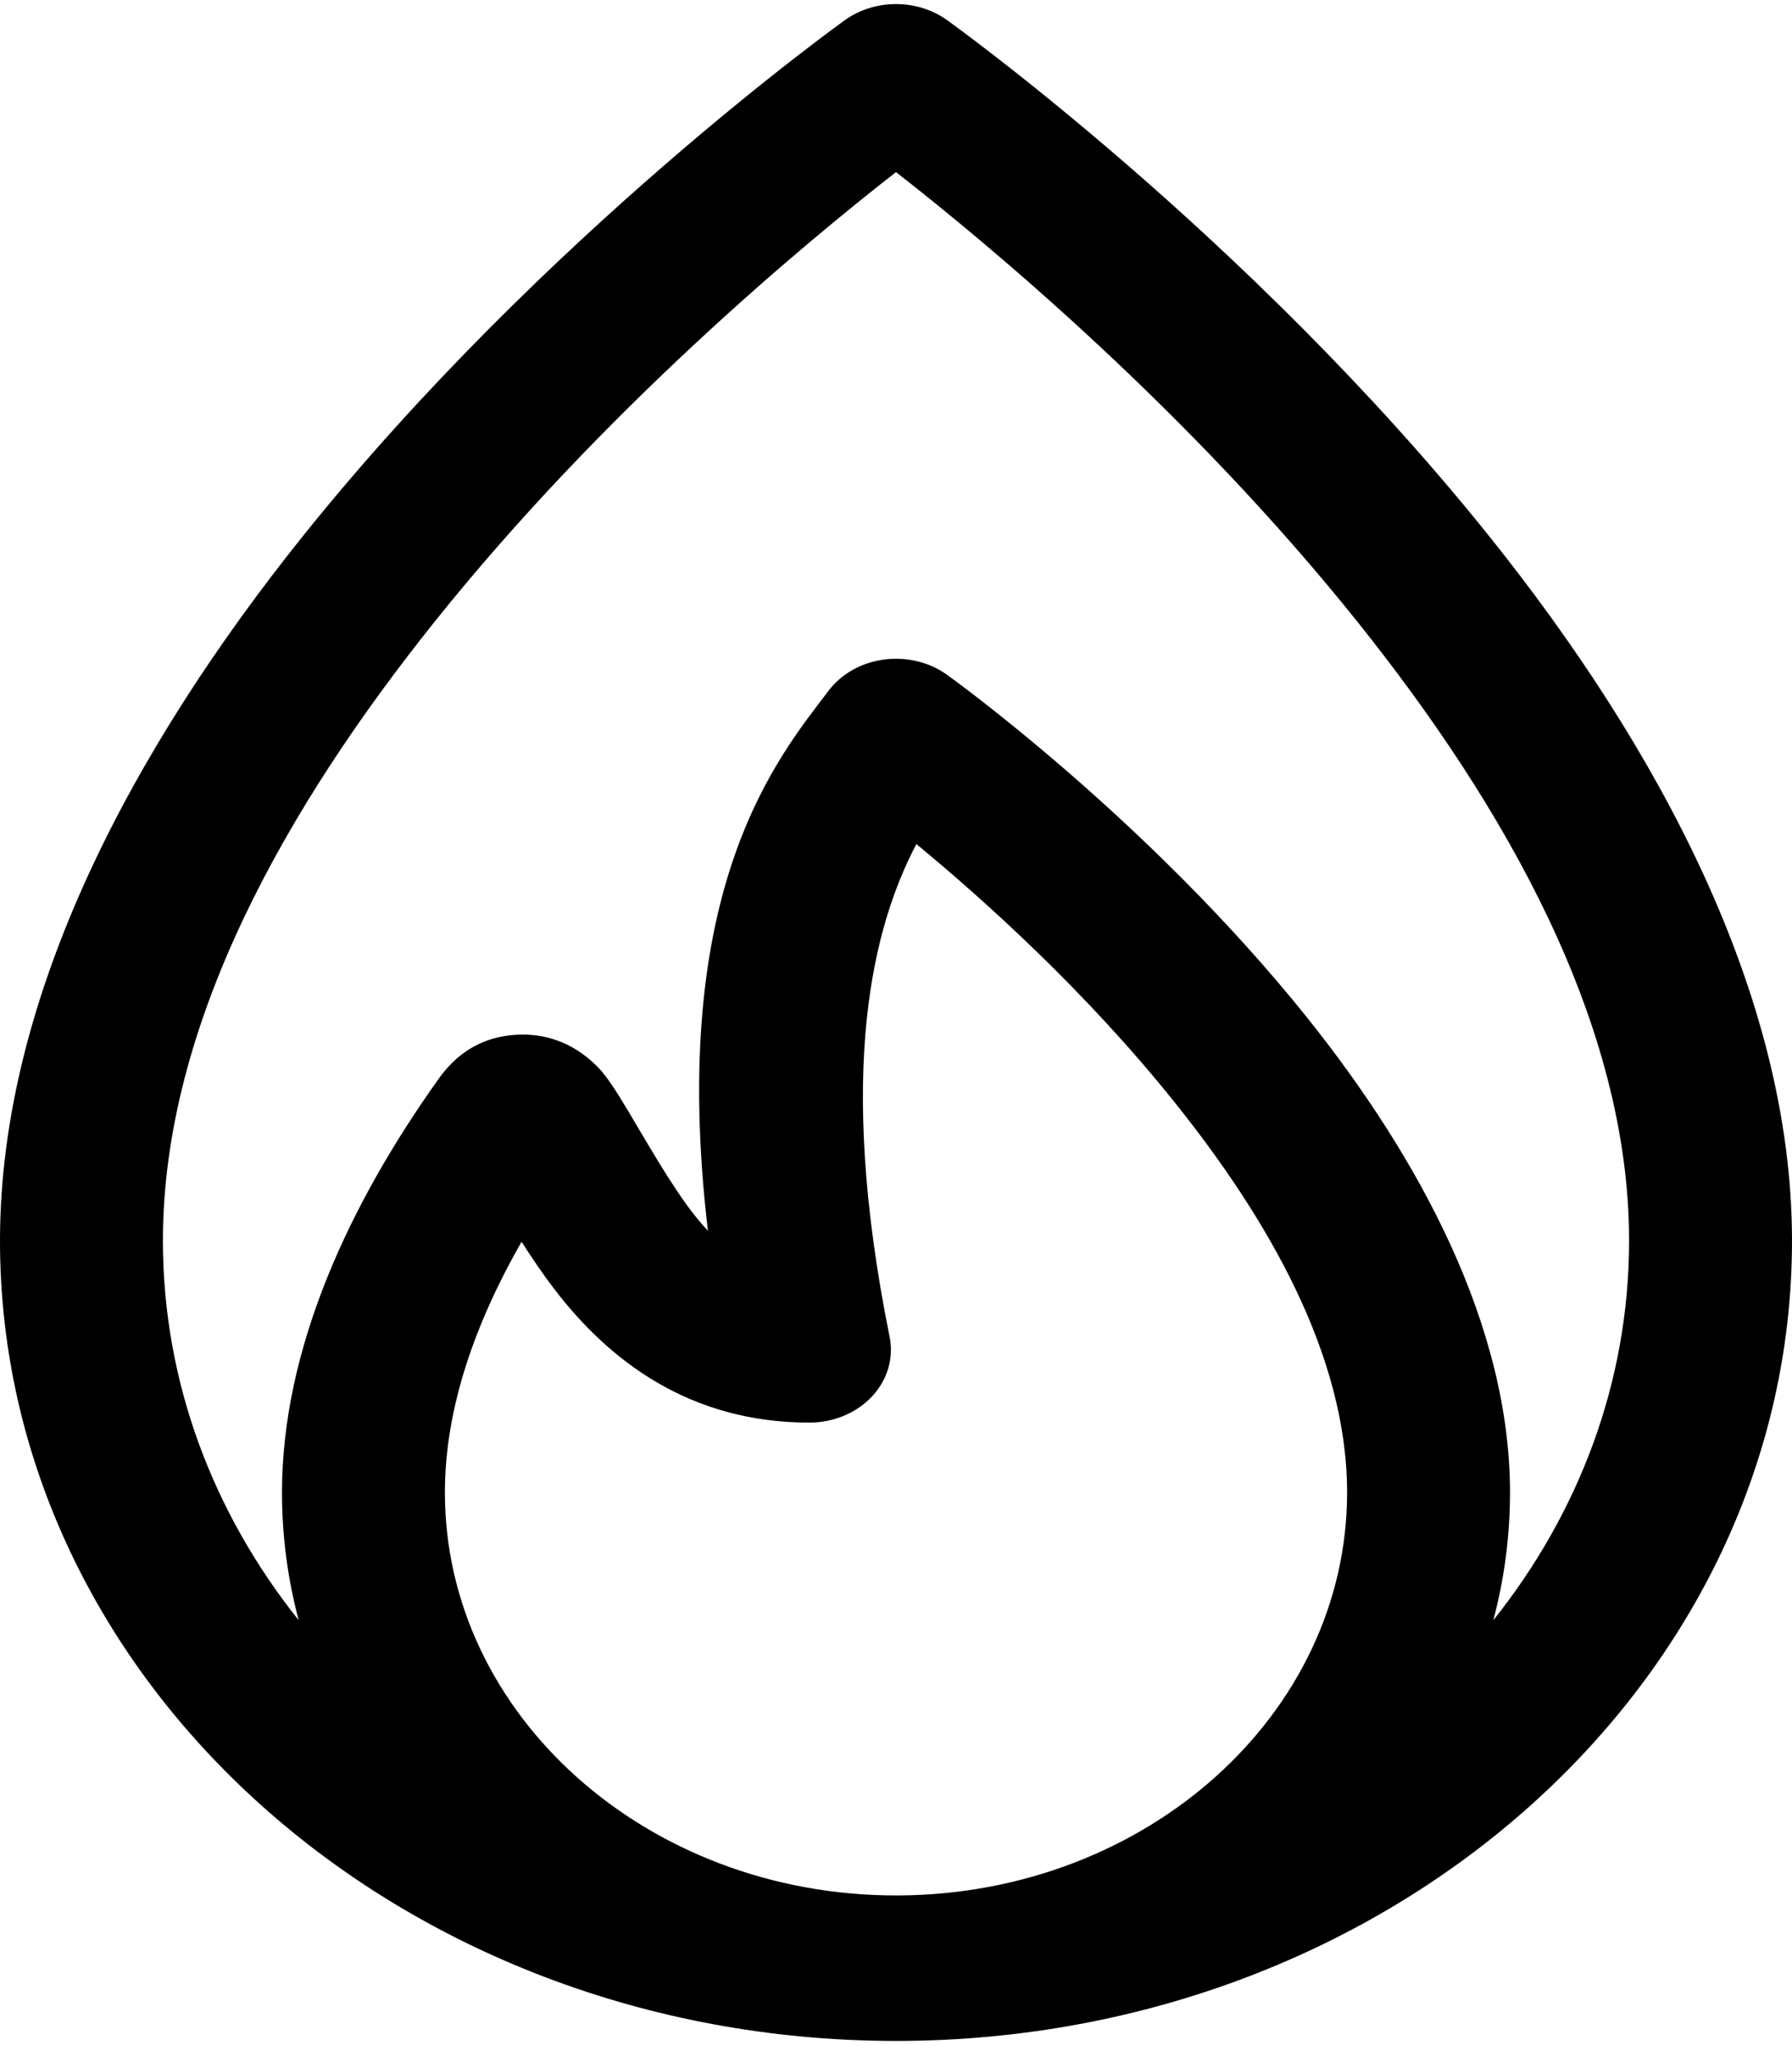 <svg width="88" height="101" viewBox="0 0 88 101"  xmlns="http://www.w3.org/2000/svg">
<path fill-rule="evenodd" clip-rule="evenodd" d="M43.804 100.2C19.608 100.104 0 82.539 0 60.914C0 48.772 6.664 36.582 14.824 26.382C26.68 11.564 41.5 0.982 41.5 0.982C42.964 -0.061 45.036 -0.061 46.5 0.982C46.5 0.982 61.32 11.564 73.176 26.382C81.336 36.582 88 48.772 88 60.914C88 82.539 68.392 100.104 44.196 100.2C44.128 100.2 44.064 100.2 44 100.2C43.936 100.2 43.872 100.2 43.804 100.2ZM44.144 93.057C56.304 92.986 66.152 84.15 66.152 73.275C66.152 66.518 62.236 59.807 57.692 54.129C53.316 48.661 48.28 44.143 45 41.439C42.896 45.457 41.028 52.468 43.688 65.639C43.896 66.679 43.58 67.75 42.82 68.561C42.06 69.371 40.936 69.843 39.748 69.843C33.876 69.843 29.92 66.818 27.216 63.282C26.672 62.571 26.12 61.761 25.612 60.964C23.372 64.889 21.848 69.075 21.848 73.275C21.848 84.193 31.772 93.057 44 93.057H44.144ZM73.332 79.546C77.528 74.289 80 67.857 80 60.914C80 50.2 73.864 39.532 66.664 30.532C58.364 20.154 48.524 11.975 44 8.45C39.476 11.975 29.636 20.154 21.336 30.532C14.136 39.532 8 50.2 8 60.914C8 67.857 10.472 74.289 14.668 79.546C14.132 77.532 13.848 75.432 13.848 73.275C13.848 66.243 17.108 59.182 21.536 52.971C22.748 51.268 24.224 50.864 25.388 50.8C26.62 50.736 28.072 51.075 29.364 52.396C30.256 53.311 31.348 55.525 32.876 57.9C33.412 58.736 34.02 59.636 34.764 60.425C32.76 43.521 38.256 37.132 40.684 33.918C41.308 33.089 42.292 32.532 43.396 32.382C44.5 32.232 45.628 32.5 46.5 33.125C46.5 33.125 56.336 40.146 64.204 49.979C69.704 56.857 74.152 65.089 74.152 73.275C74.152 75.432 73.868 77.532 73.332 79.546Z" />
</svg>
